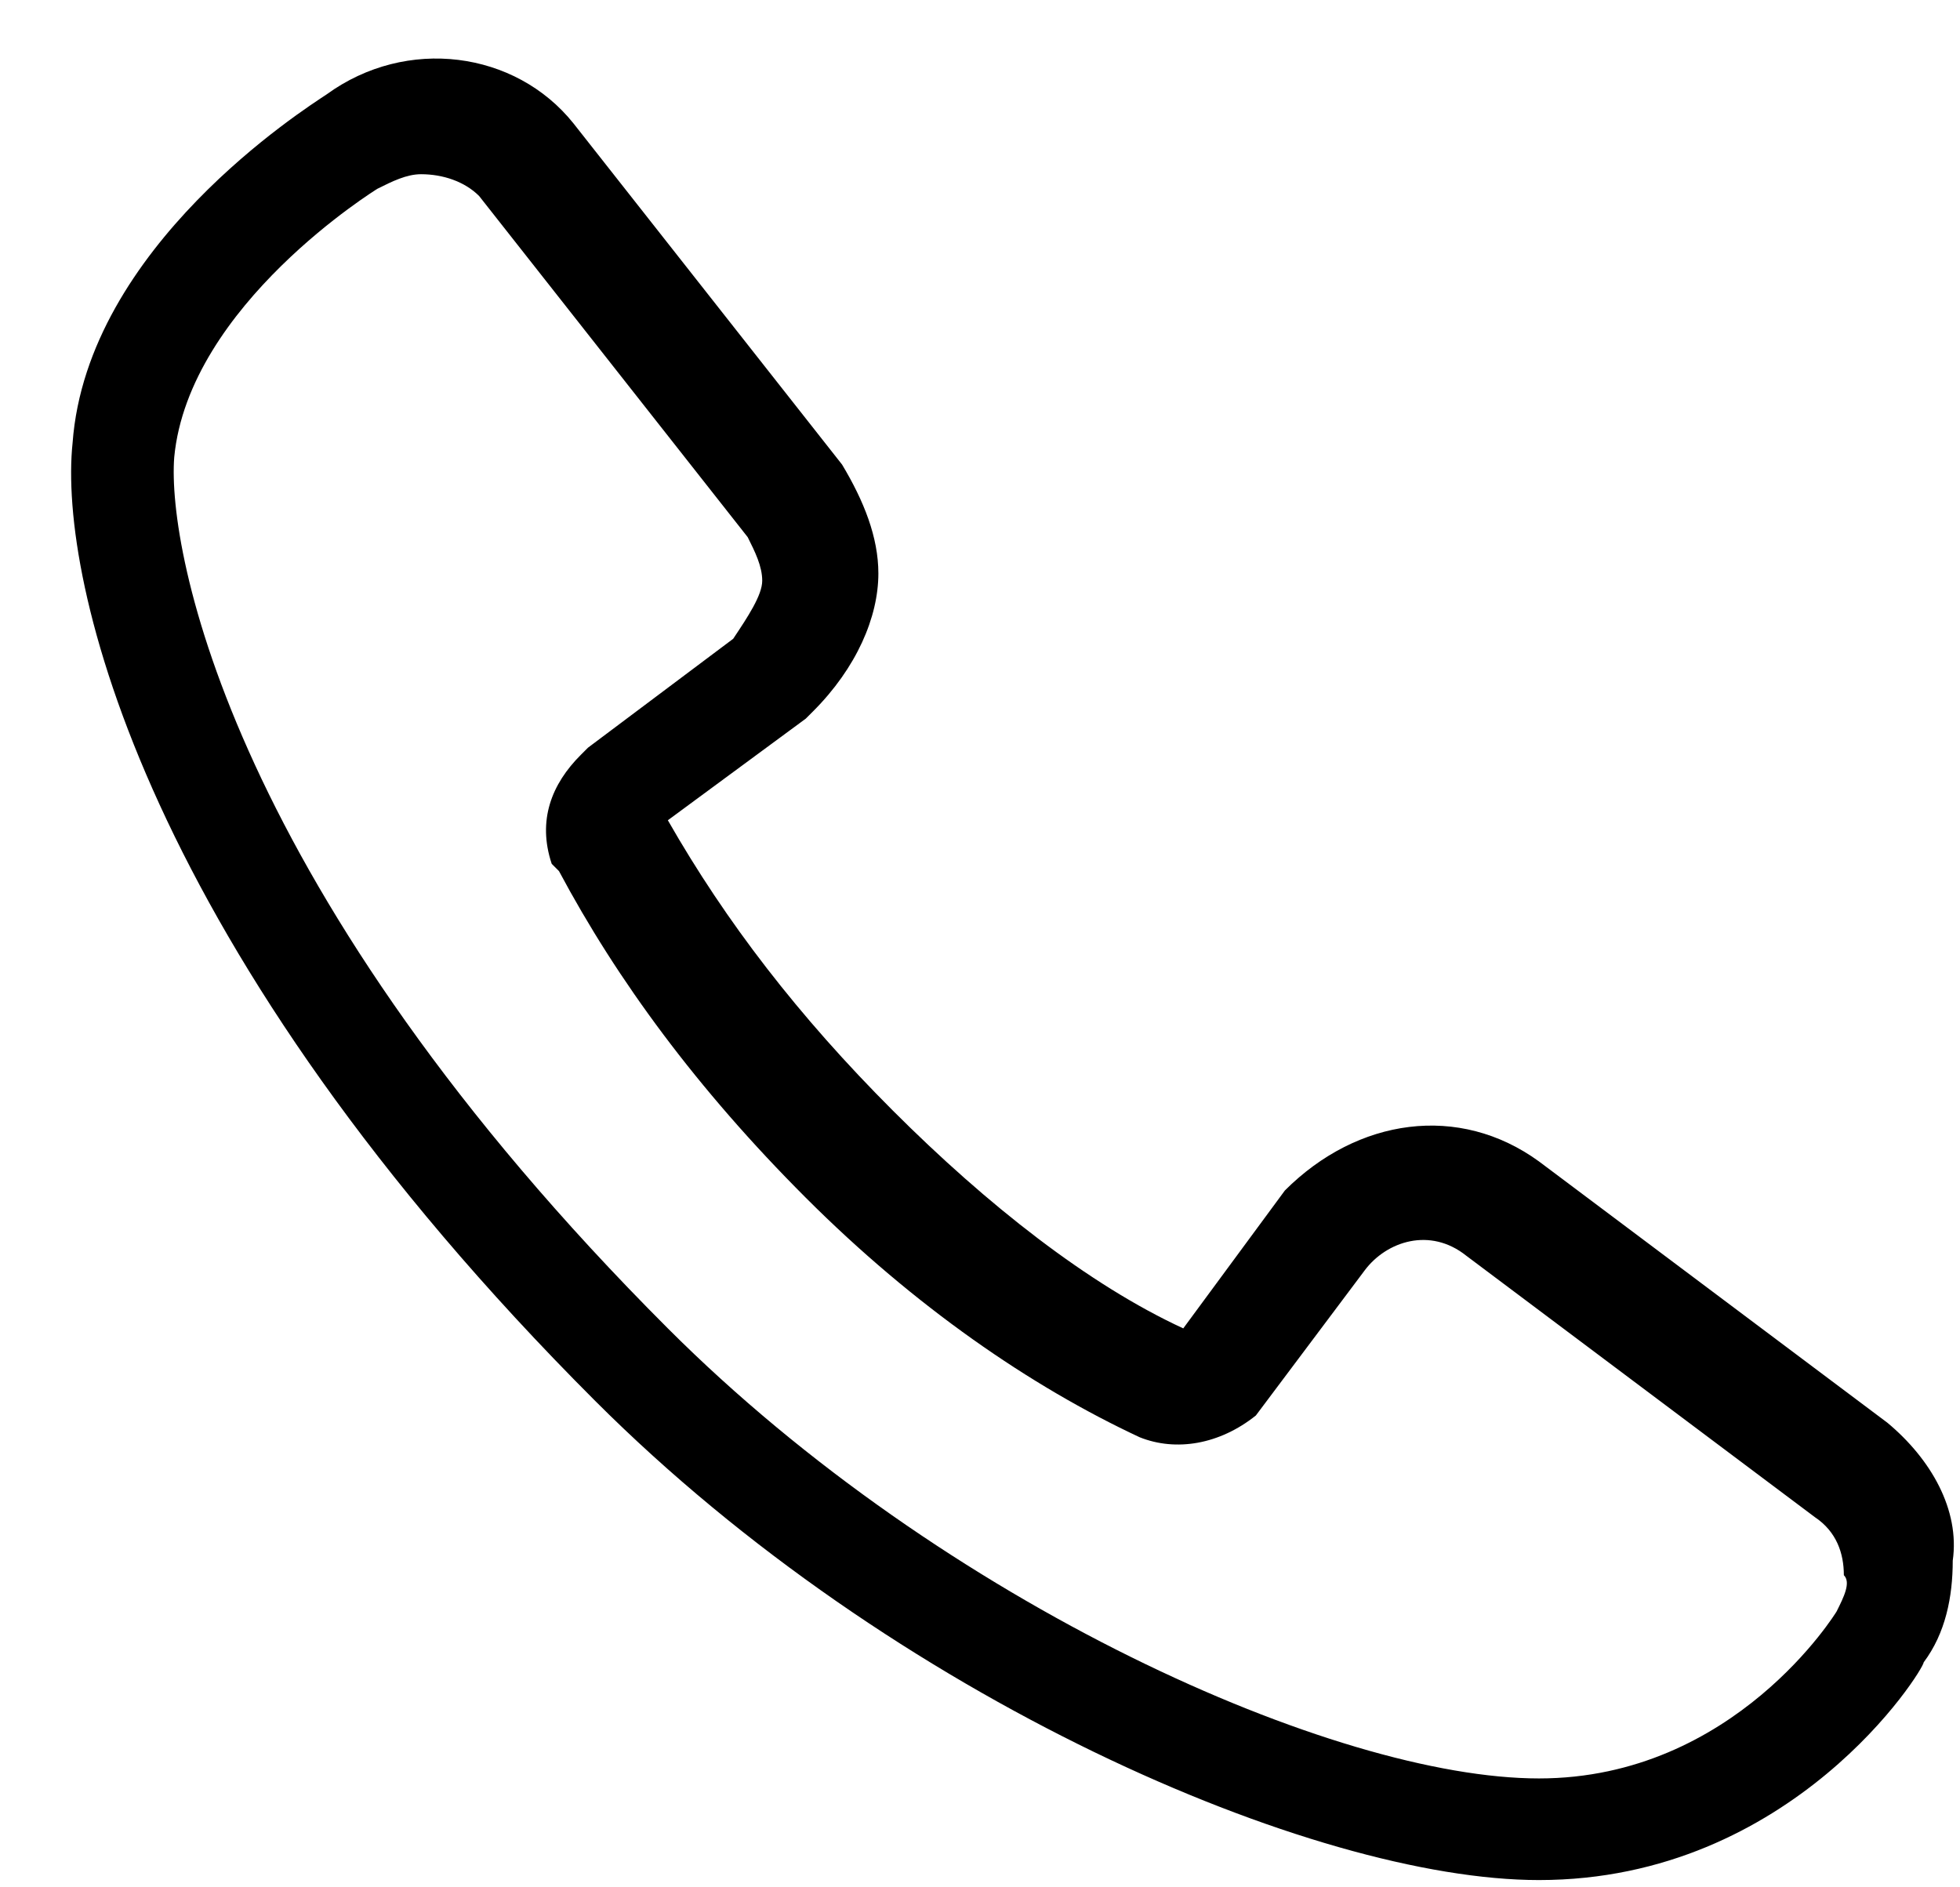 <svg viewBox="710 307 27 26" version="1.1" xmlns="http://www.w3.org/2000/svg" xmlns:xlink="http://www.w3.org/1999/xlink">
  <path d="M736,326.6 L731.2,323 C730.1,322.2 728.7,322.4 727.7,323.4 L726.3,325.3 C725,324.7 723.6,323.6 722.3,322.3 C721,321 720,319.7 719.2,318.3 L721.1,316.9 L721.2,316.8 C721.8,316.2 722.1,315.5 722.1,314.9 C722.1,314.4 721.9,313.9 721.6,313.4 L717.9,308.7 C717.1,307.7 715.6,307.5 714.5,308.3 C714.2,308.5 711.2,310.4 711,313.1 C710.8,315 712,320.1 718.2,326.3 C722.3,330.4 728.1,332.9 731.2,332.9 C734.7,332.9 736.5,330 736.5,329.9 C736.8,329.5 736.9,329 736.9,328.5 C737,327.8 736.6,327.1 736,326.6 L736,326.6 Z M735.3,329.2 C735.3,329.2 733.9,331.5 731.2,331.5 C728.4,331.5 723,329.1 719.2,325.3 C713.2,319.3 712.3,314.6 712.4,313.3 C712.6,311.2 715.2,309.6 715.2,309.6 C715.4,309.5 715.6,309.4 715.8,309.4 C716.1,309.4 716.4,309.5 716.6,309.7 L720.3,314.4 C720.4,314.6 720.5,314.8 720.5,315 C720.5,315.2 720.3,315.5 720.1,315.8 L718.1,317.3 L718,317.4 C717.6,317.8 717.4,318.3 717.6,318.9 L717.7,319 C718.5,320.5 719.6,322 721.1,323.5 C722.6,325 724.2,326.1 725.7,326.8 C726.2,327 726.8,326.9 727.3,326.5 L728.8,324.5 C729.1,324.1 729.7,323.9 730.2,324.3 L735,327.9 C735.3,328.1 735.4,328.4 735.4,328.7 C735.5,328.8 735.4,329 735.3,329.2 L735.3,329.2 Z" id="Shape" stroke="none" fill="#000000" fill-rule="evenodd"></path>
</svg>
